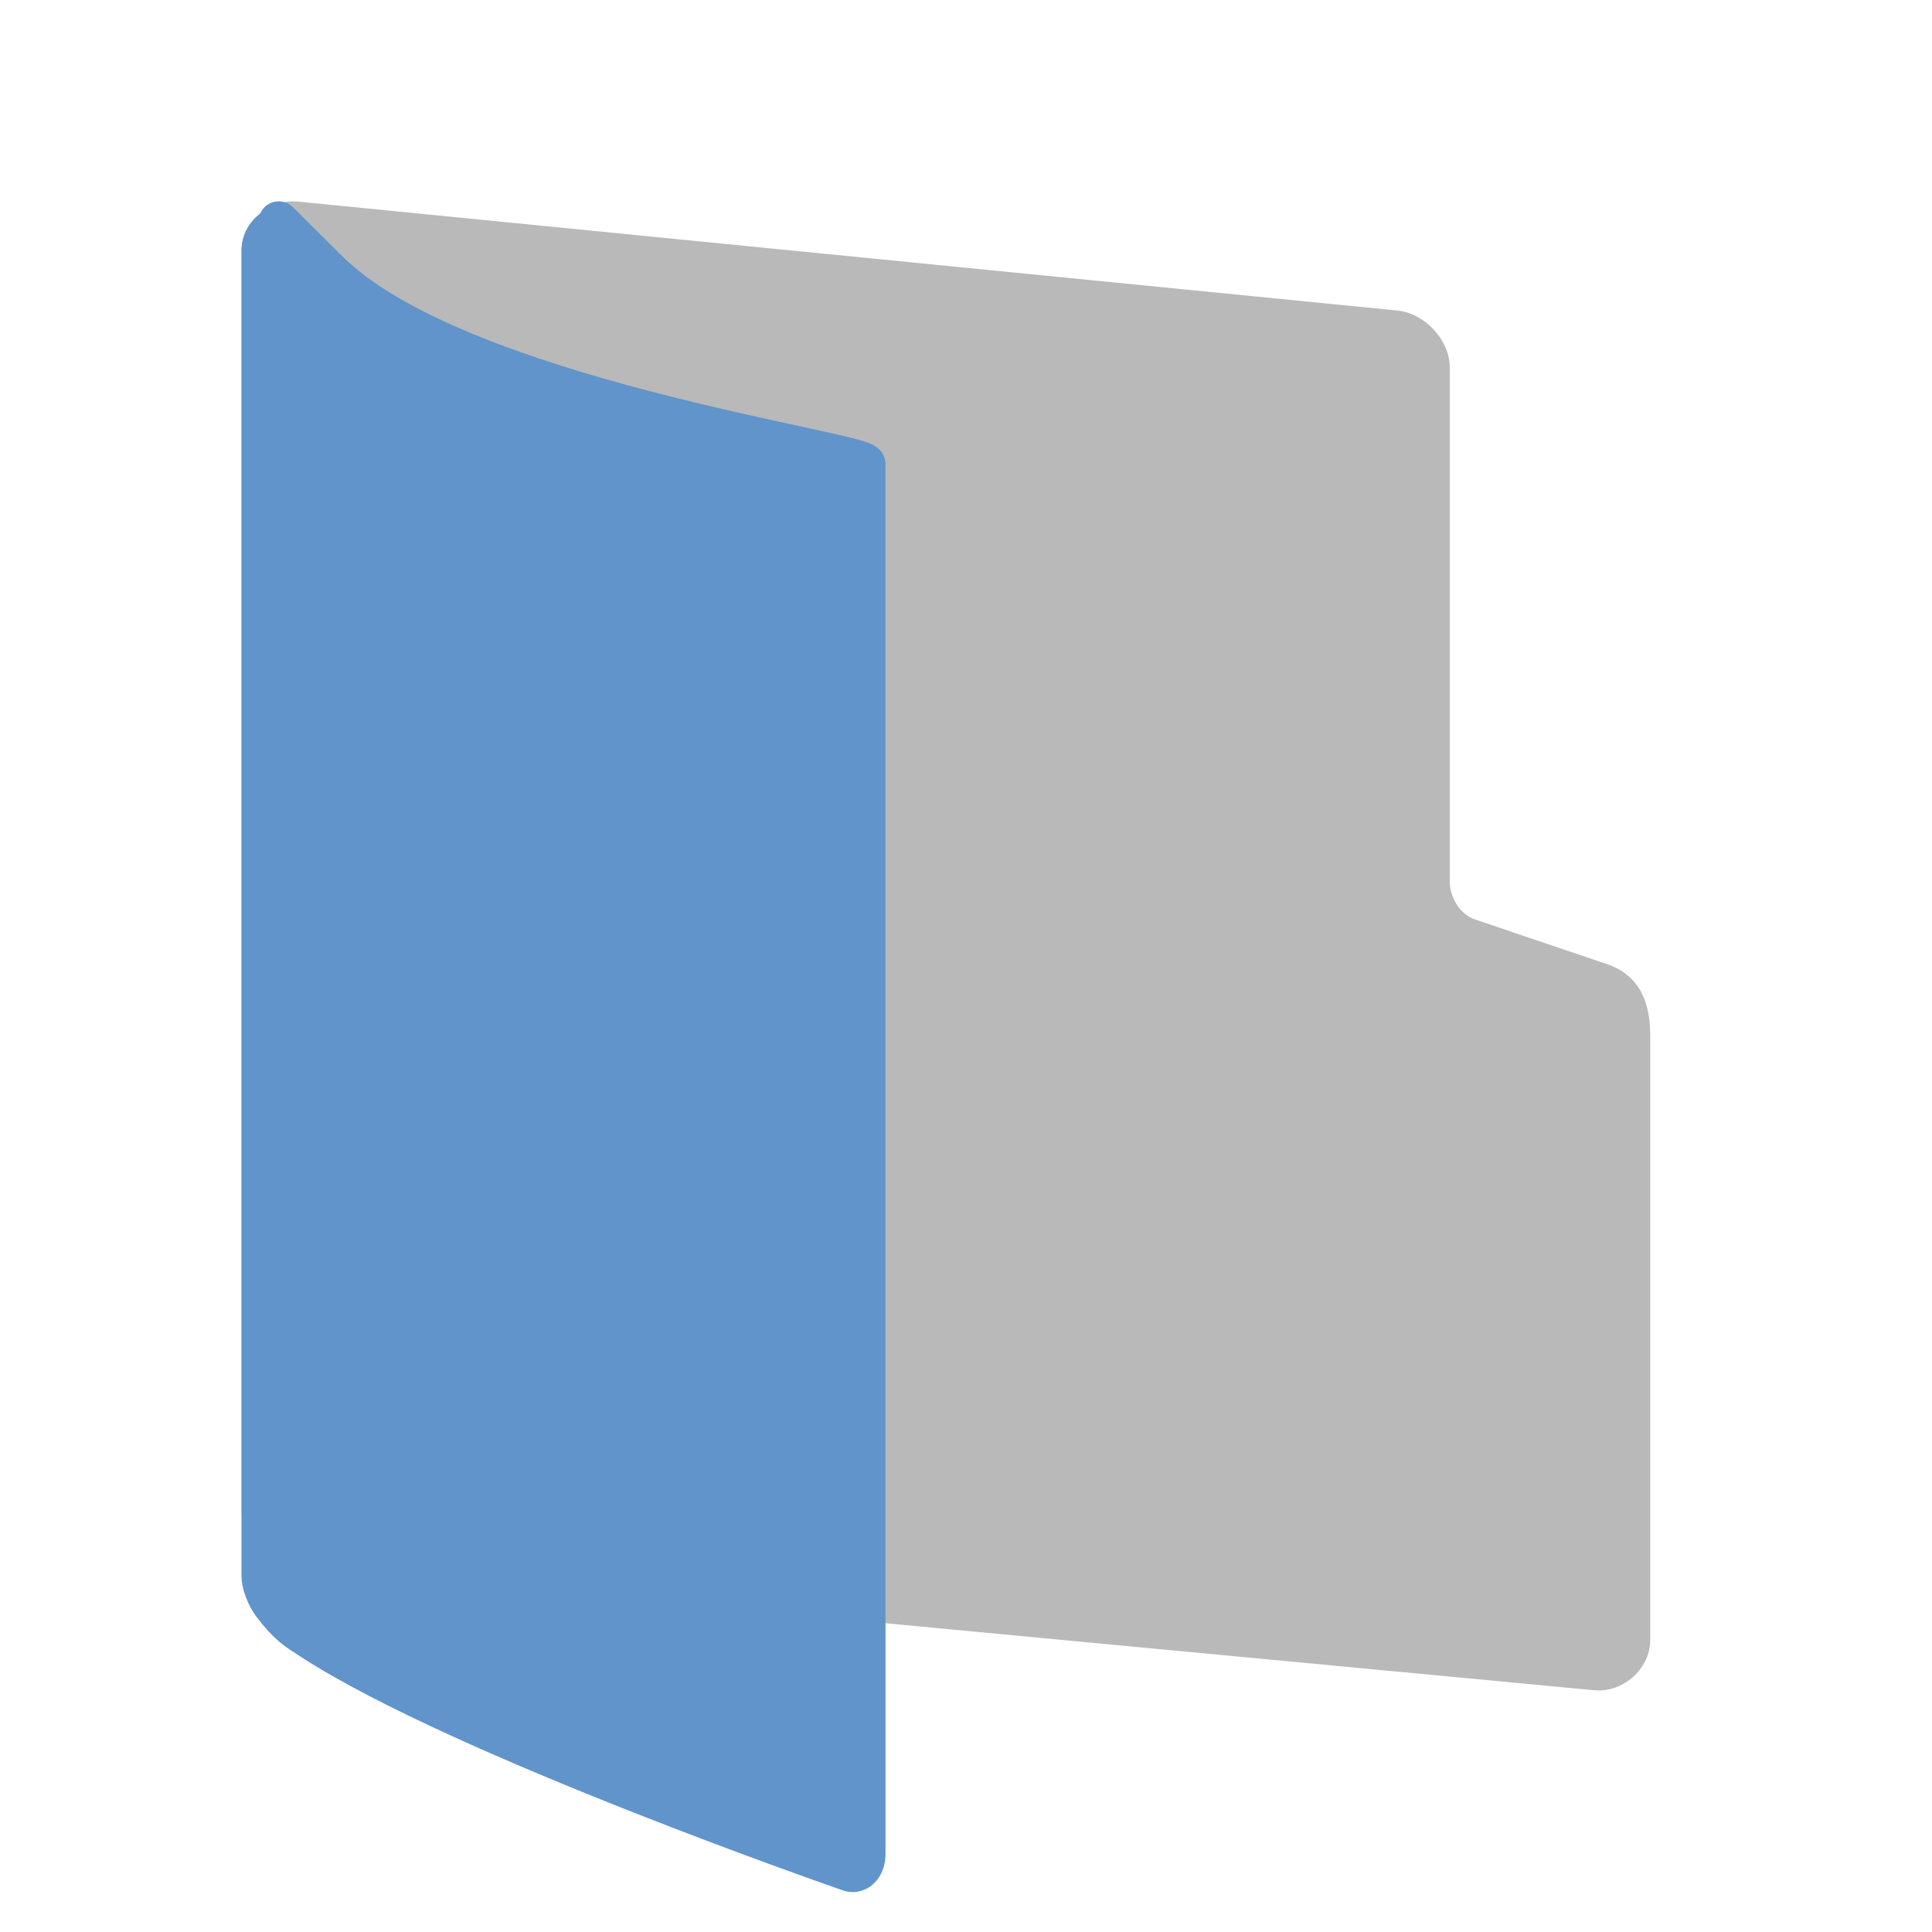 <svg id="SVGRoot" width="48px" height="48px" version="1.1" viewBox="0 0 48 48" xmlns="http://www.w3.org/2000/svg">
<defs>
<filter id="filter828" color-interpolation-filters="sRGB">
<feFlood flood-color="rgb(0,0,0)" flood-opacity=".2" result="flood"/>
<feComposite in="flood" in2="SourceGraphic" operator="in" result="composite1"/>
<feGaussianBlur in="composite1" result="blur"/>
<feOffset dx="0" dy="1" result="offset"/>
<feComposite in="SourceGraphic" in2="offset" result="fbSourceGraphic"/>
<feColorMatrix in="fbSourceGraphic" result="fbSourceGraphicAlpha" values="0 0 0 -1 0 0 0 0 -1 0 0 0 0 -1 0 0 0 0 1 0"/>
<feFlood flood-color="rgb(255,255,255)" flood-opacity=".102" in="fbSourceGraphic" result="flood"/>
<feComposite in="flood" in2="fbSourceGraphic" operator="out" result="composite1"/>
<feGaussianBlur in="composite1" result="blur"/>
<feOffset dx="0" dy="1" result="offset"/>
<feComposite in="offset" in2="fbSourceGraphic" operator="atop" result="composite2"/>
</filter>
<filter id="filter840" color-interpolation-filters="sRGB">
<feFlood flood-color="rgb(0,0,0)" flood-opacity=".2" result="flood"/>
<feComposite in="flood" in2="SourceGraphic" operator="in" result="composite1"/>
<feGaussianBlur in="composite1" result="blur"/>
<feOffset dx="0" dy="1" result="offset"/>
<feComposite in="SourceGraphic" in2="offset" result="fbSourceGraphic"/>
<feColorMatrix in="fbSourceGraphic" result="fbSourceGraphicAlpha" values="0 0 0 -1 0 0 0 0 -1 0 0 0 0 -1 0 0 0 0 1 0"/>
<feFlood flood-color="rgb(255,255,255)" flood-opacity=".102" in="fbSourceGraphic" result="flood"/>
<feComposite in="flood" in2="fbSourceGraphic" operator="out" result="composite1"/>
<feGaussianBlur in="composite1" result="blur"/>
<feOffset dx="0" dy="1" result="offset"/>
<feComposite in="offset" in2="fbSourceGraphic" operator="atop" result="composite2"/>
</filter>
</defs>
<path d="m7.346 36.441c-0.423-0.042-0.846-0.5-0.846-0.915v-31.274c0-0.416 0.423-0.789 0.846-0.747l27.328 2.708c0.423 0.042 0.846 0.5 0.846 0.915v12.78c0 0.593 0.382 1.214 0.966 1.409l3.274 1.108c0.51 0.17 0.74 0.55 0.74 1.32v15.004c0 0.416-0.423 0.789-0.846 0.747z" color="#000000" fill="#b9b9b9" filter="url(#filter828)" stroke="#b9b9b9" stroke-linecap="round" stroke-linejoin="round" stroke-width="1"/>
<path d="m6.925 3.604c-0.212 0.102-0.425 0.307-0.425 0.614v32.941c0 0.205 0.127 0.515 0.265 0.7 0.393 0.525 0.615 0.648 0.978 0.883 3.731 2.421 13.332 5.741 13.332 5.741 0.212 0.102 0.425-0.102 0.425-0.409v-34.539c0-0.307-10.15-1.638-13.342-4.809l-1.233-1.224z" color="#000000" display="block" fill="#6194cb" filter="url(#filter840)" stroke="#6194cb" stroke-linejoin="round" stroke-width="1"/>
</svg>
